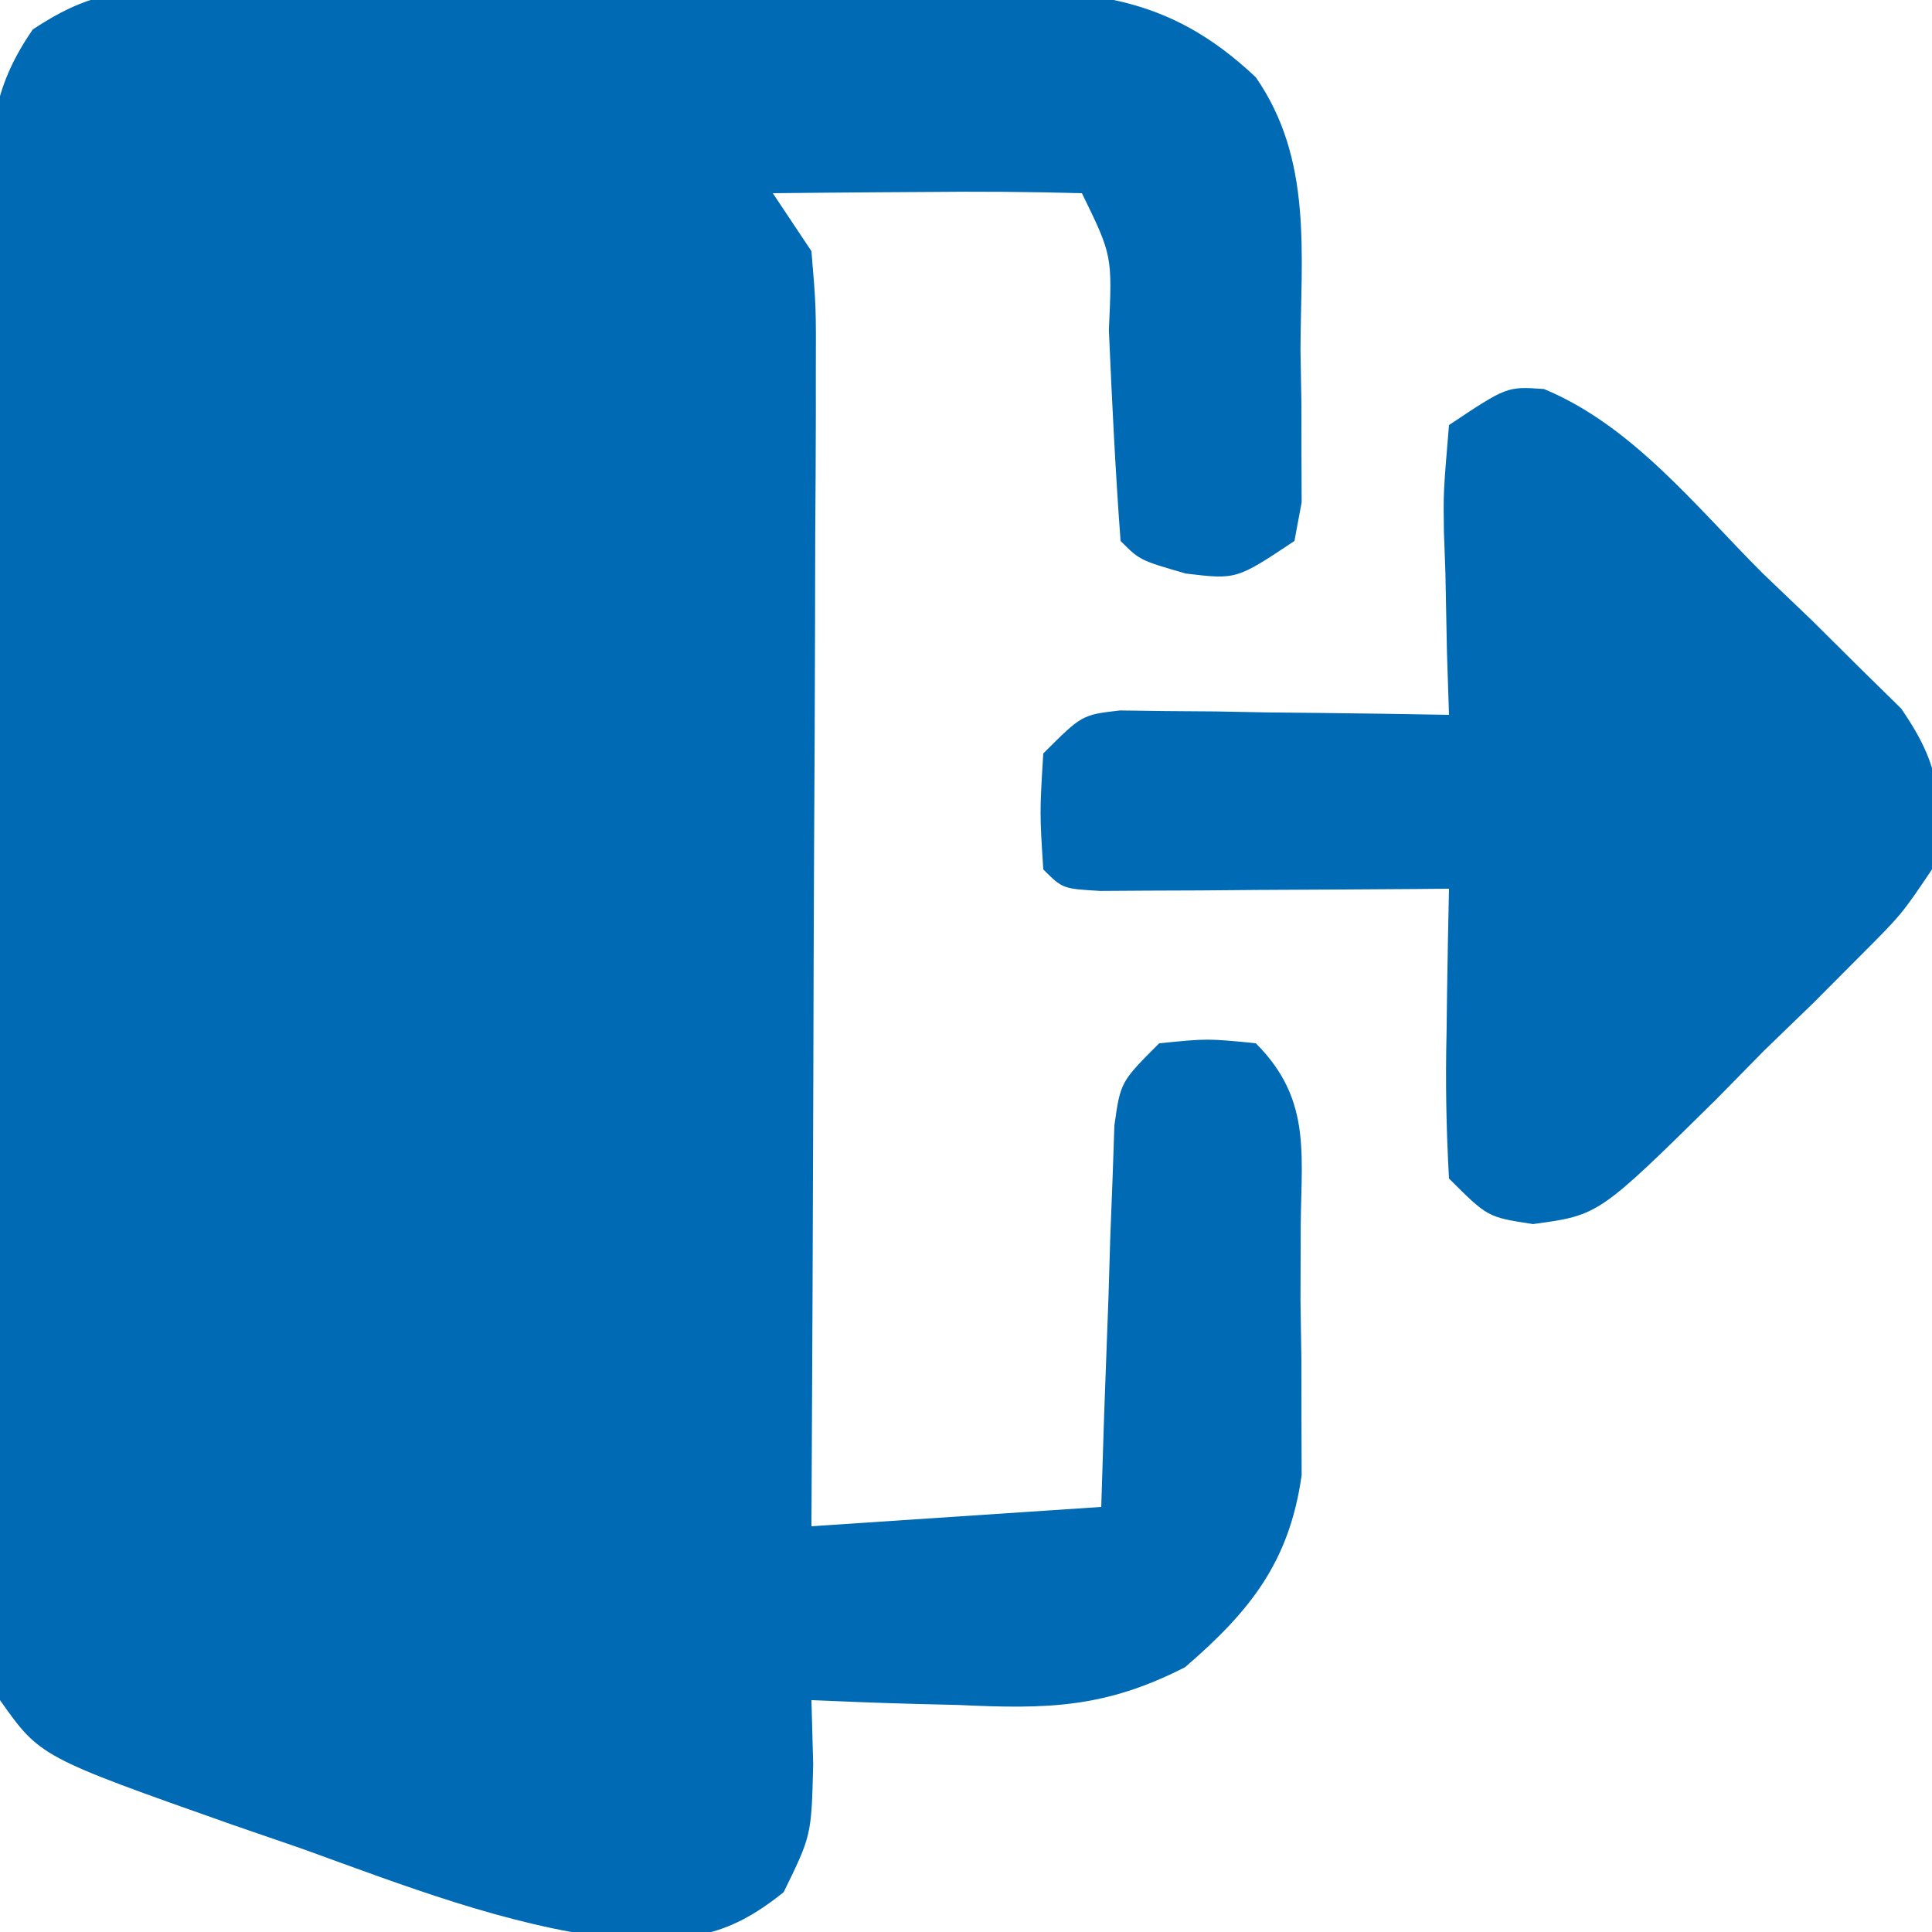 <?xml version="1.0" encoding="UTF-8"?>
<svg version="1.1" xmlns="http://www.w3.org/2000/svg" width="100" height="100">
<path d="M0 0 C1.081 -0.013 2.163 -0.025 3.277 -0.038 C4.441 -0.03 5.604 -0.022 6.803 -0.014 C8.004 -0.017 9.205 -0.021 10.442 -0.025 C12.983 -0.028 15.523 -0.021 18.063 -0.004 C21.946 0.017 25.827 -0.004 29.709 -0.029 C32.178 -0.027 34.647 -0.022 37.116 -0.014 C38.275 -0.022 39.435 -0.03 40.629 -0.038 C46.861 0.034 50.962 0.141 55.592 4.518 C58.552 8.787 57.922 13.641 57.905 18.643 C57.921 19.562 57.937 20.481 57.954 21.428 C57.954 22.306 57.955 23.183 57.956 24.088 C57.959 24.89 57.962 25.692 57.965 26.518 C57.842 27.178 57.719 27.838 57.592 28.518 C54.592 30.518 54.592 30.518 51.967 30.205 C49.592 29.518 49.592 29.518 48.592 28.518 C48.322 24.878 48.146 21.245 47.987 17.6 C48.165 13.743 48.165 13.743 46.592 10.518 C43.896 10.444 41.225 10.425 38.53 10.455 C37.771 10.46 37.013 10.464 36.231 10.469 C34.351 10.481 32.472 10.499 30.592 10.518 C31.252 11.508 31.912 12.498 32.592 13.518 C32.833 16.384 32.833 16.384 32.819 19.917 C32.82 20.561 32.82 21.205 32.82 21.869 C32.819 23.995 32.803 26.122 32.788 28.248 C32.784 29.723 32.781 31.199 32.779 32.674 C32.771 36.556 32.752 40.437 32.73 44.319 C32.709 48.28 32.7 52.242 32.69 56.203 C32.668 63.975 32.633 71.746 32.592 79.518 C37.542 79.188 42.492 78.858 47.592 78.518 C47.641 76.953 47.69 75.388 47.741 73.775 C47.816 71.731 47.891 69.687 47.967 67.643 C47.998 66.61 48.029 65.578 48.061 64.514 C48.1 63.528 48.138 62.541 48.178 61.525 C48.21 60.614 48.241 59.703 48.273 58.764 C48.592 56.518 48.592 56.518 50.592 54.518 C53.092 54.268 53.092 54.268 55.592 54.518 C58.619 57.544 57.885 60.487 57.915 64.625 C57.91 66.212 57.91 66.212 57.905 67.83 C57.921 68.876 57.937 69.922 57.954 71 C57.954 72.013 57.955 73.025 57.956 74.068 C57.959 74.993 57.962 75.918 57.965 76.87 C57.333 81.362 55.307 83.901 51.928 86.814 C47.771 88.937 44.791 88.983 40.217 88.768 C39.481 88.75 38.745 88.731 37.987 88.713 C36.188 88.666 34.39 88.594 32.592 88.518 C32.622 89.612 32.652 90.706 32.682 91.834 C32.592 95.518 32.592 95.518 31.155 98.455 C28.112 100.904 26.175 100.95 22.345 100.858 C16.733 100.164 11.511 98.117 6.217 96.205 C5.043 95.801 3.869 95.397 2.659 94.98 C-7.329 91.455 -7.329 91.455 -9.408 88.518 C-9.709 85.78 -9.828 83.269 -9.812 80.53 C-9.819 79.716 -9.825 78.903 -9.833 78.065 C-9.851 75.373 -9.847 72.682 -9.841 69.99 C-9.846 68.121 -9.851 66.251 -9.857 64.382 C-9.866 60.462 -9.864 56.542 -9.854 52.622 C-9.842 47.597 -9.862 42.573 -9.892 37.547 C-9.91 33.686 -9.91 29.825 -9.904 25.964 C-9.904 24.111 -9.91 22.258 -9.922 20.405 C-9.937 17.815 -9.927 15.226 -9.909 12.635 C-9.919 11.869 -9.929 11.102 -9.939 10.313 C-9.892 6.93 -9.645 4.864 -7.714 2.043 C-4.916 0.193 -3.34 0.011 0 0 Z " fill="#006AB4" transform="translate(9.408,-0.518)"/>
<path d="M0 0 C4.581 1.9 7.876 6.102 11.333 9.552 C12.594 10.757 12.594 10.757 13.88 11.987 C14.674 12.775 15.468 13.564 16.286 14.376 C17.015 15.092 17.743 15.808 18.494 16.546 C20.581 19.59 20.653 21.241 20.083 24.864 C18.51 27.198 18.51 27.198 16.321 29.387 C15.137 30.577 15.137 30.577 13.929 31.79 C13.093 32.598 12.257 33.406 11.396 34.239 C10.579 35.07 9.762 35.902 8.921 36.759 C2.833 42.763 2.833 42.763 -0.569 43.222 C-2.917 42.864 -2.917 42.864 -4.917 40.864 C-5.062 38.283 -5.104 35.815 -5.042 33.239 C-5.033 32.533 -5.024 31.826 -5.015 31.098 C-4.991 29.353 -4.955 27.609 -4.917 25.864 C-5.518 25.869 -6.118 25.874 -6.737 25.88 C-9.443 25.901 -12.149 25.914 -14.854 25.927 C-15.8 25.935 -16.746 25.943 -17.72 25.952 C-19.068 25.957 -19.068 25.957 -20.444 25.962 C-21.693 25.97 -21.693 25.97 -22.968 25.978 C-24.917 25.864 -24.917 25.864 -25.917 24.864 C-26.104 21.927 -26.104 21.927 -25.917 18.864 C-23.917 16.864 -23.917 16.864 -21.946 16.637 C-21.16 16.647 -20.375 16.658 -19.565 16.669 C-18.715 16.675 -17.864 16.682 -16.987 16.688 C-15.653 16.713 -15.653 16.713 -14.292 16.739 C-12.946 16.753 -12.946 16.753 -11.573 16.766 C-9.354 16.79 -7.136 16.823 -4.917 16.864 C-4.952 15.804 -4.987 14.745 -5.022 13.653 C-5.051 12.265 -5.078 10.877 -5.104 9.489 C-5.13 8.79 -5.155 8.092 -5.181 7.372 C-5.21 5.341 -5.21 5.341 -4.917 1.864 C-1.917 -0.136 -1.917 -0.136 0 0 Z " fill="#006AB4" transform="translate(79.917,20.136)"/>
</svg>
